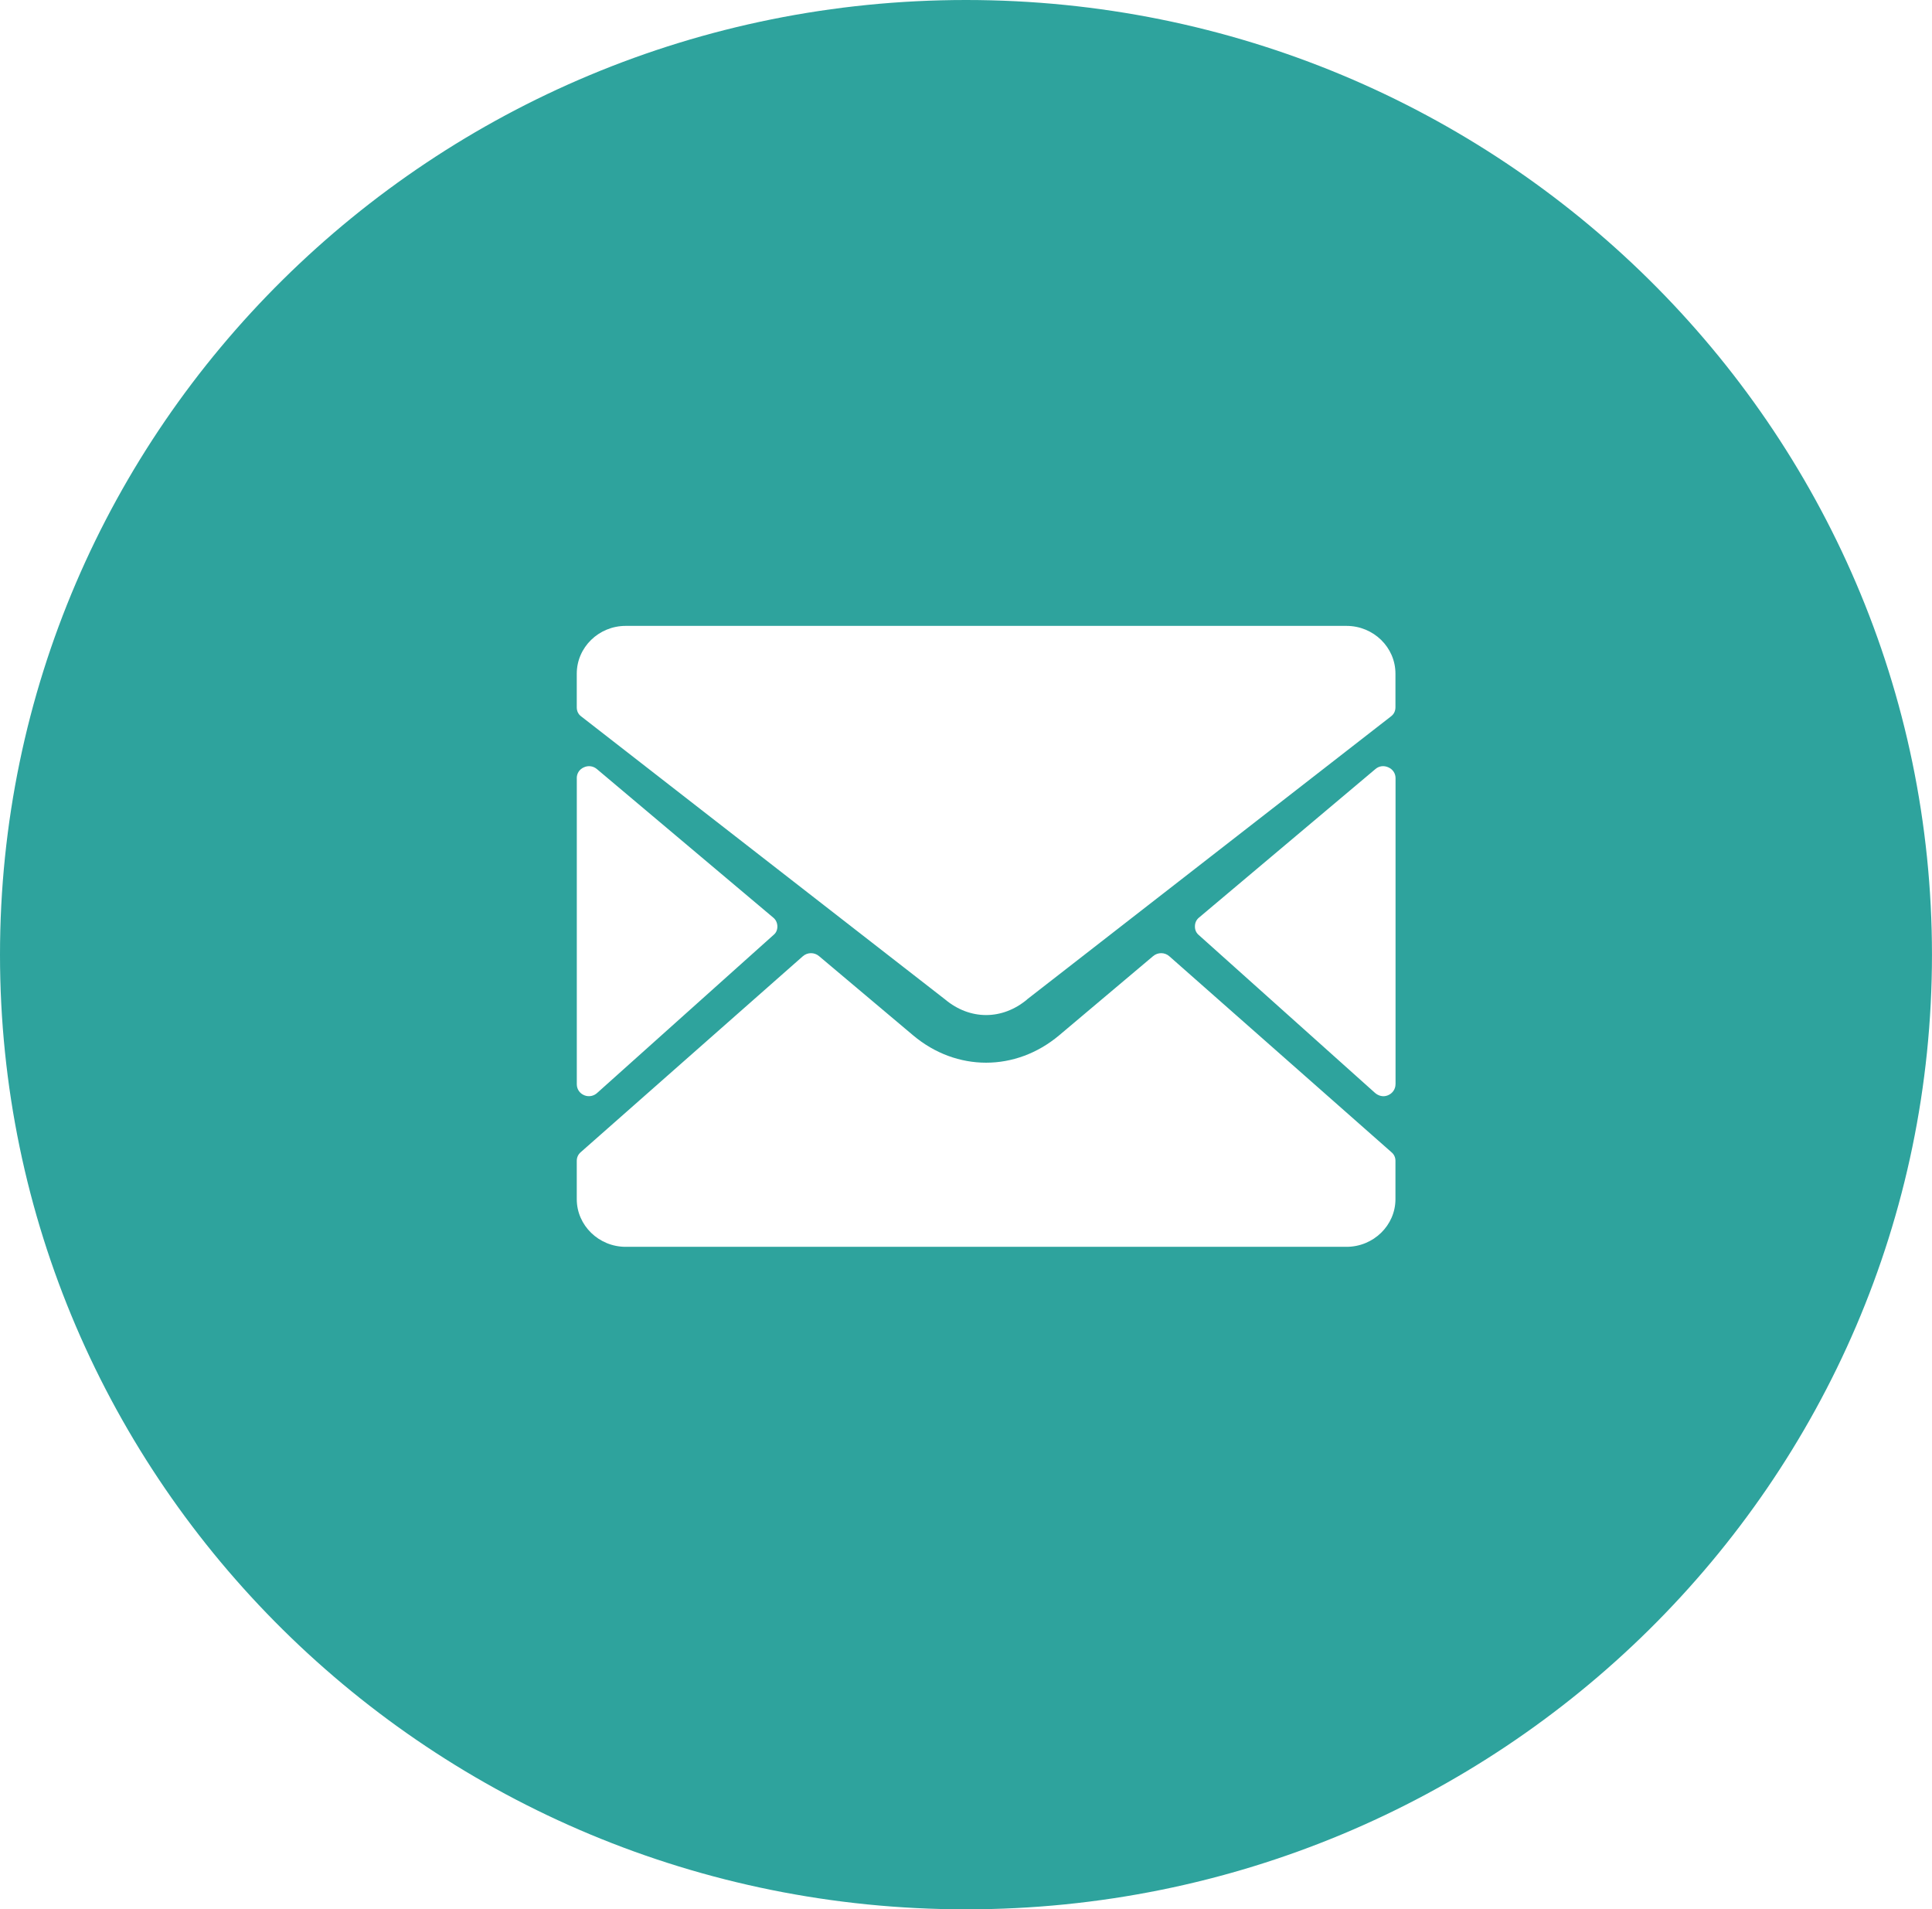 <?xml version="1.0" encoding="iso-8859-1"?>
<!-- Generator: Adobe Illustrator 16.0.4, SVG Export Plug-In . SVG Version: 6.00 Build 0)  -->
<!DOCTYPE svg PUBLIC "-//W3C//DTD SVG 1.1//EN" "http://www.w3.org/Graphics/SVG/1.1/DTD/svg11.dtd">
<svg version="1.1" id="Layer_1" xmlns="http://www.w3.org/2000/svg" xmlns:xlink="http://www.w3.org/1999/xlink" x="0px" y="0px"
	 width="61.631px" height="60.902px" viewBox="0 0 61.631 60.902" style="enable-background:new 0 0 61.631 60.902;"
	 xml:space="preserve">
<path style="fill:#2EA39D;" d="M30.815,0C13.796,0,0,13.634,0,30.452c0,16.817,13.796,30.45,30.815,30.45S61.63,47.27,61.63,30.452
	C61.63,13.634,47.834,0,30.815,0z M18.399,21.488c0-0.841,0.702-1.524,1.561-1.524h22.993c0.862,0,1.563,0.684,1.562,1.524v1.073
	c0,0.121-0.052,0.224-0.147,0.293l-11.593,9.015c-0.004,0-0.008,0.006-0.01,0.011c-0.795,0.663-1.821,0.663-2.615,0
	c-0.006-0.006-0.009-0.011-0.014-0.011l-11.592-9.015c-0.096-0.069-0.145-0.171-0.145-0.293V21.488z M18.625,24.476
	c0.14-0.065,0.298-0.045,0.418,0.057l5.62,4.733c0.083,0.066,0.129,0.162,0.135,0.269c0.005,0.105-0.029,0.208-0.112,0.278
	l-5.619,5.033c-0.112,0.112-0.275,0.152-0.426,0.091c-0.15-0.061-0.241-0.196-0.241-0.354V24.82h-0.001
	C18.399,24.668,18.485,24.537,18.625,24.476z M44.515,38.25c0,0.835-0.701,1.52-1.562,1.52H19.96c-0.859,0-1.561-0.684-1.561-1.52
	v-1.222c0-0.11,0.044-0.206,0.127-0.277l7.084-6.249c0.148-0.131,0.369-0.131,0.517-0.005l3,2.526c1.384,1.165,3.274,1.165,4.661,0
	l2.997-2.526c0.149-0.126,0.371-0.126,0.517,0.005l7.084,6.249c0.086,0.071,0.129,0.167,0.129,0.277V38.25z M44.517,34.583
	c0,0.157-0.095,0.293-0.242,0.354c-0.149,0.062-0.309,0.021-0.428-0.091l-5.619-5.033c-0.078-0.07-0.115-0.172-0.109-0.278
	c0.002-0.106,0.049-0.202,0.132-0.269l5.622-4.733c0.117-0.103,0.273-0.122,0.416-0.057c0.141,0.062,0.229,0.192,0.229,0.344V34.583
	z"/>
</svg>

